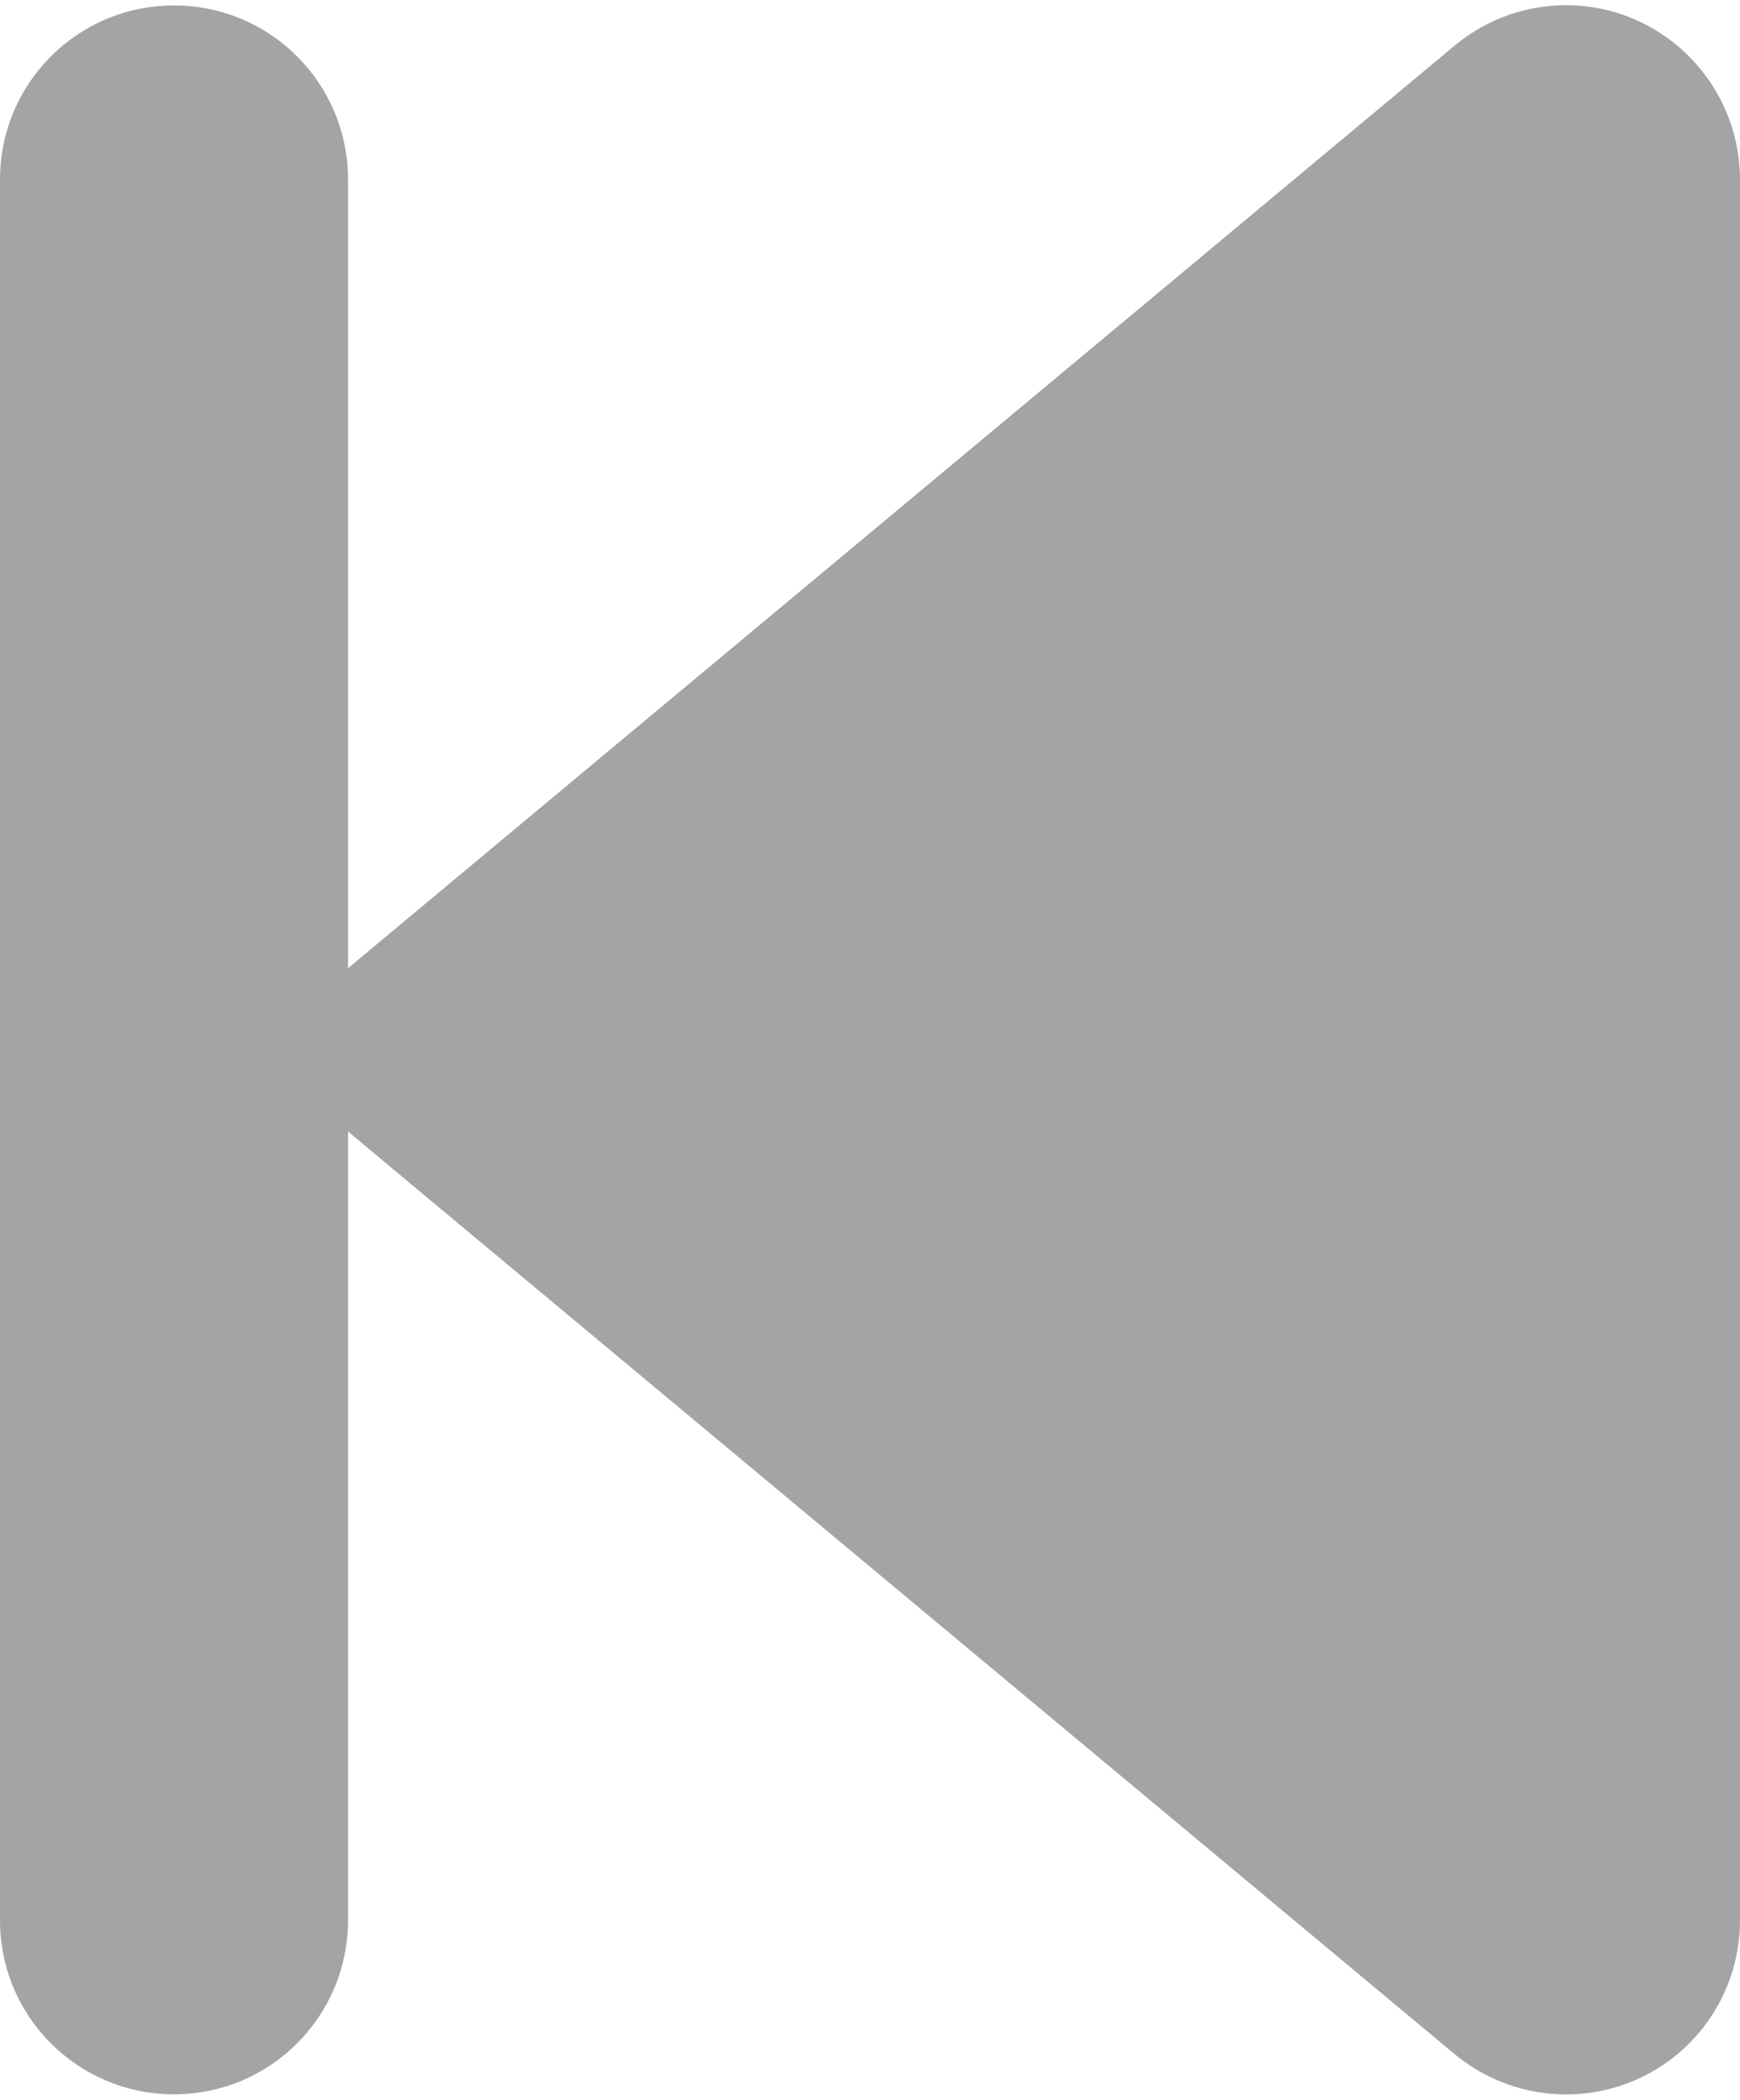 <svg width="320" height="386" viewBox="0 0 320 386" fill="none" xmlns="http://www.w3.org/2000/svg">
<path d="M267.5 377.6C277 385.5 290.3 387.3 301.6 382C312.9 376.7 320 365.4 320 353V33C320 20.6 312.8 9.3 301.6 4C290.4 -1.3 277.1 0.4 267.5 8.4L75.5 168.4L64 178V33C64 15.3 49.7 1 32 1C14.3 1 0 15.3 0 33V353C0 370.7 14.3 385 32 385C49.7 385 64 370.7 64 353V208L75.5 217.6L267.5 377.6Z" fill="#A4A4A4"/>
</svg>
